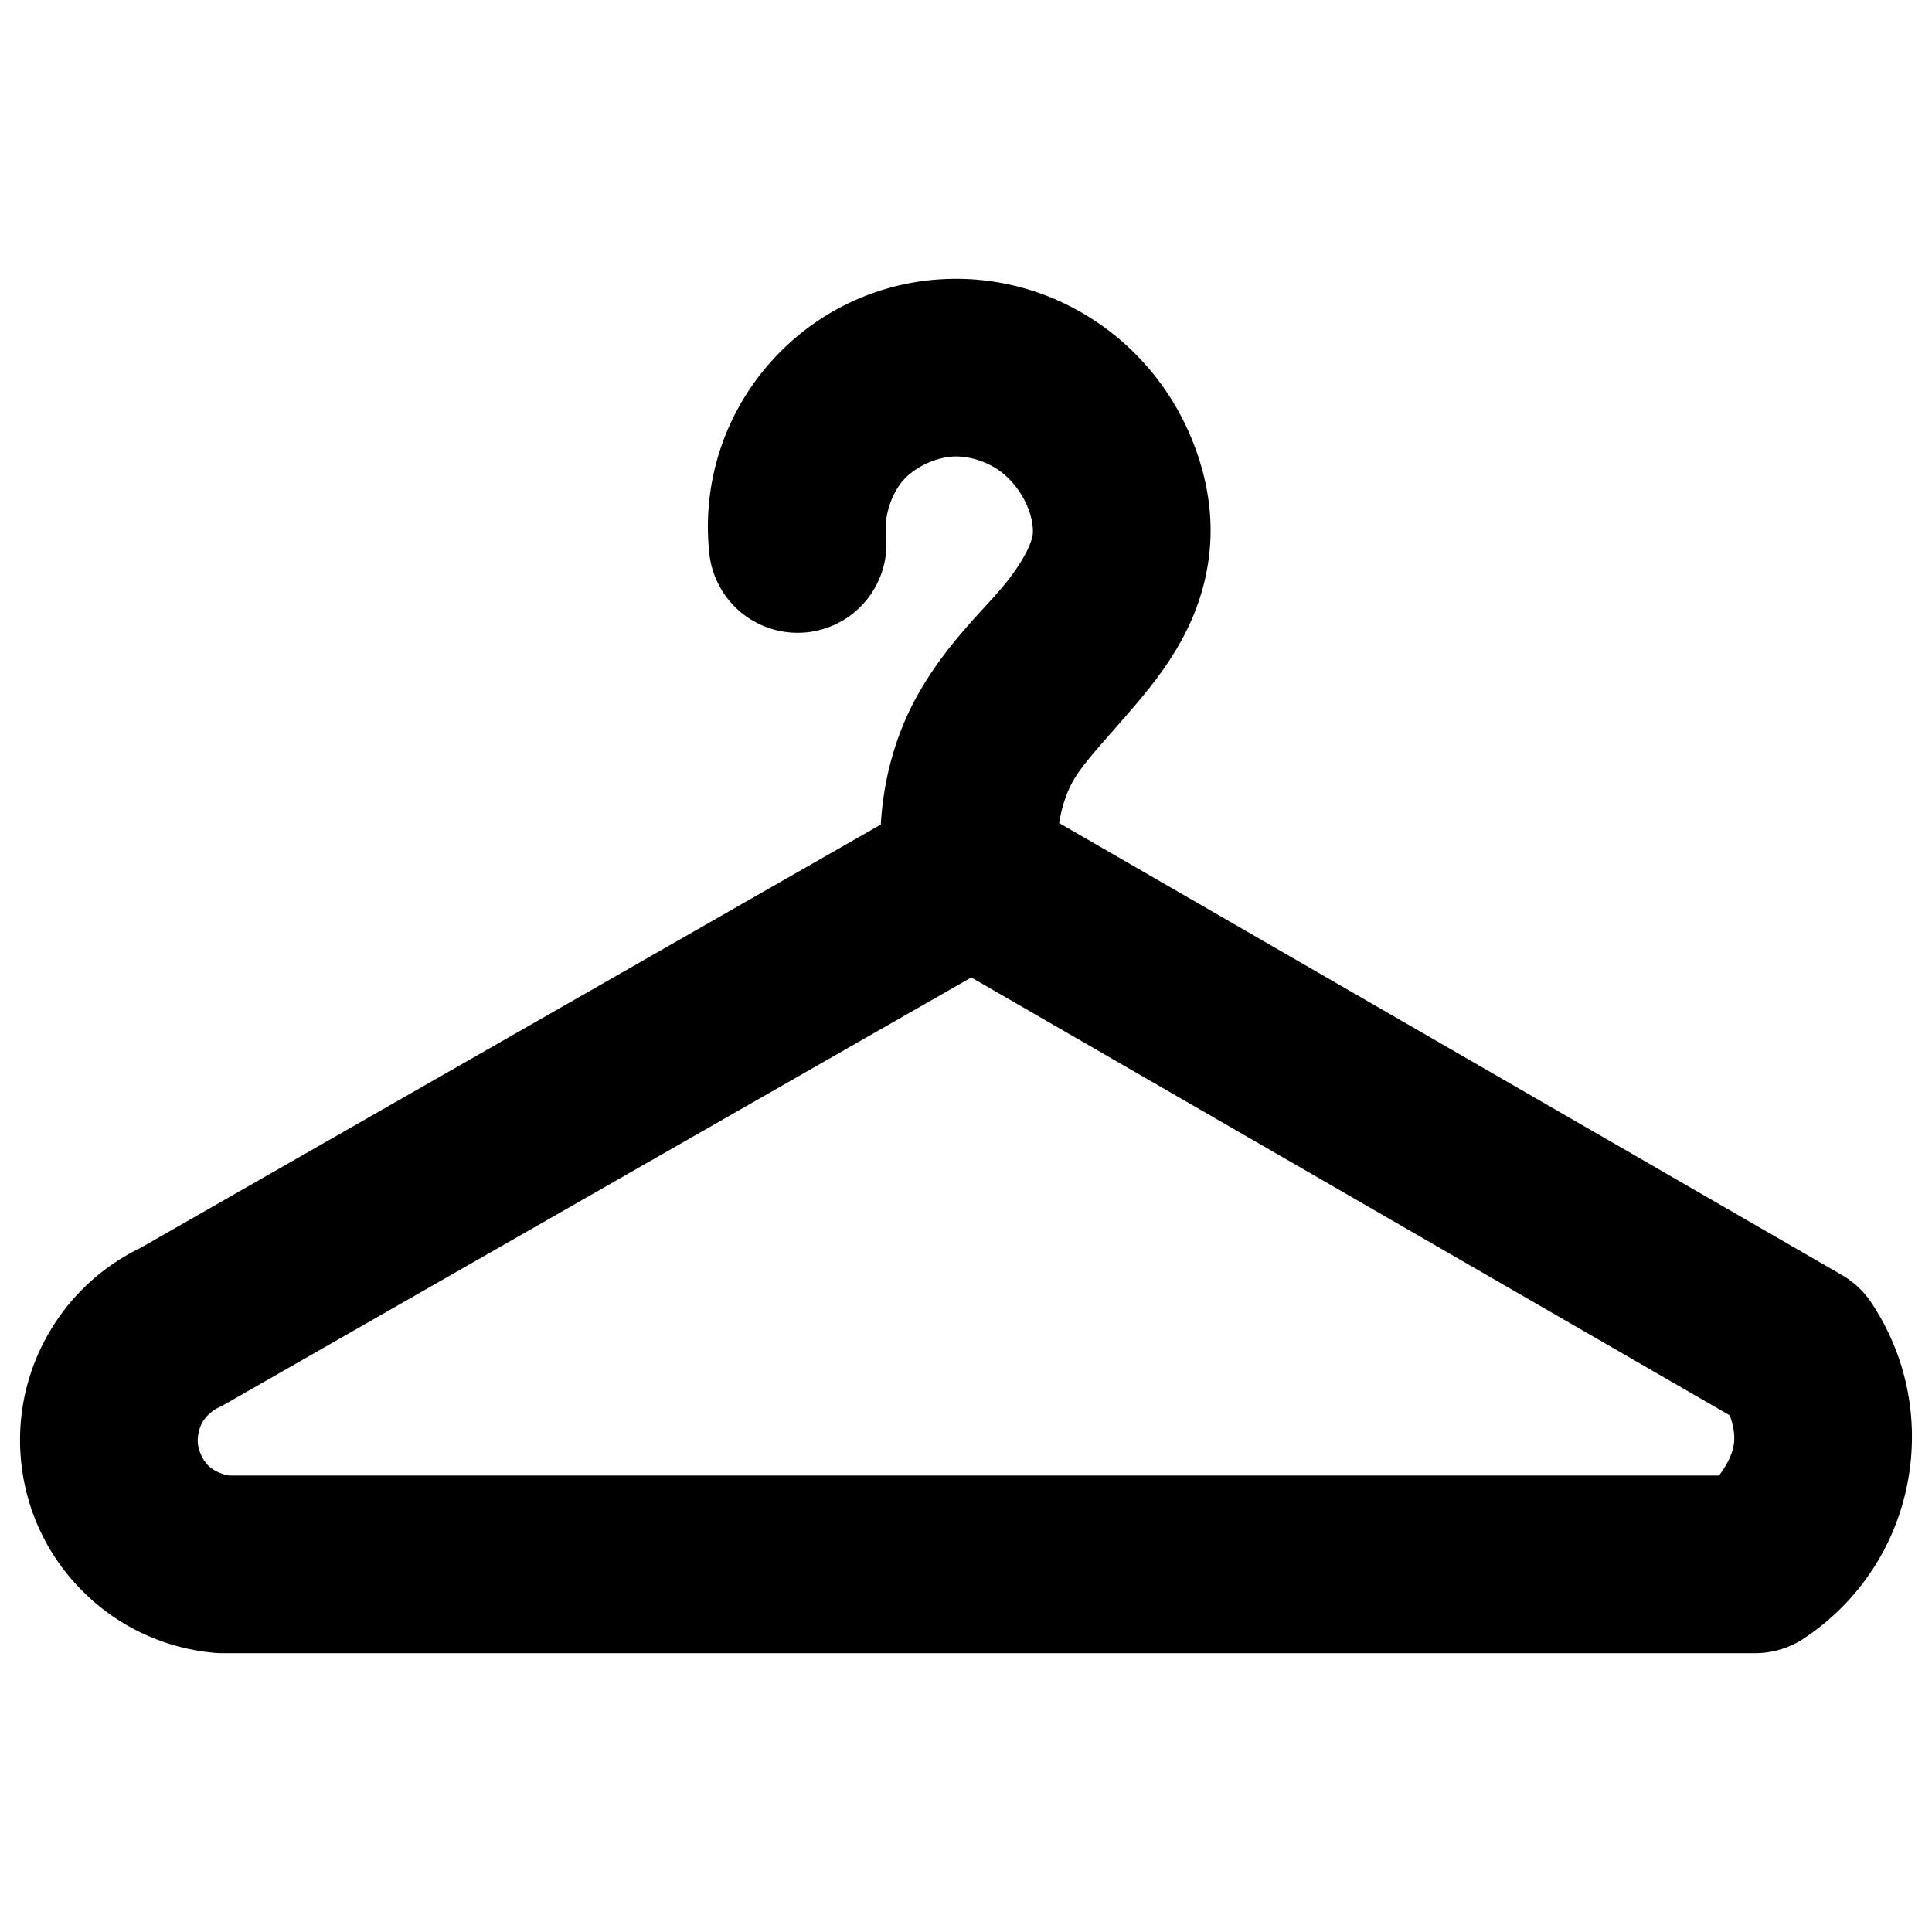 <svg xmlns="http://www.w3.org/2000/svg" viewBox="0 0 512 512" height="512" width="512"    version="1.1"><path d="m 253.4,73.893 c -18.692,-0.009 -36.29,7.812 -48.822,21.68 -12.531,13.868 -18.53,32.165 -16.636,50.759 a 23.54,23.54 0 1 0 46.836,-4.769 c -0.492,-4.831 1.471,-10.828 4.726,-14.429 3.256,-3.603 9.027,-6.168 13.884,-6.166 3.939,0 8.449,1.503 11.793,4.003 3.374,2.521 6.264,6.539 7.662,10.764 0.804,2.43 0.983,4.517 0.852,5.78 -0.265,2.549 -2.788,7.838 -8.079,14.117 -5.465,6.486 -14.063,14.402 -21.429,26.799 -6.567,11.052 -10.036,23.443 -10.764,36.079 l -197.061,112.693 1.82,-0.938 c -10.658,4.922 -19.415,12.917 -25.285,23.084 -5.87,10.167 -8.416,21.752 -7.349,33.443 1.208,13.256 6.93,25.466 16.342,34.878 9.412,9.412 21.63,15.133 34.884,16.341 a 23.54,23.54 0 0 0 2.133,0.098 h 406.166 a 23.54,23.54 0 0 0 13.062,-3.954 c 16.715,-11.149 27.119,-29.177 28.417,-49.227 0.913,-14.105 -2.804,-27.979 -10.647,-39.738 a 23.54,23.54 0 0 0 -7.809,-7.318 L 280.695,218.128 c 0.649,-4.15 1.911,-8.193 3.966,-11.652 3.024,-5.09 9.314,-11.447 16.954,-20.516 7.815,-9.275 17.068,-21.904 18.904,-39.585 0.96,-9.243 -0.471,-17.834 -2.985,-25.432 C 313.116,107.595 304.813,95.82 293.359,87.261 281.875,78.68 267.971,73.897 253.4,73.892 Z m 3.997,185.139 201.021,116.058 c 0.788,2.237 1.308,4.58 1.165,6.798 -0.202,3.118 -1.907,6.34 -4.027,9.145 H 60.838 c -1.949,-0.242 -4.297,-1.293 -5.658,-2.654 -1.412,-1.412 -2.571,-3.879 -2.752,-5.866 -0.164,-1.797 0.336,-4.064 1.238,-5.627 0.902,-1.562 2.615,-3.123 4.254,-3.88 a 23.54,23.54 0 0 0 1.814,-0.938 z" /></svg>
